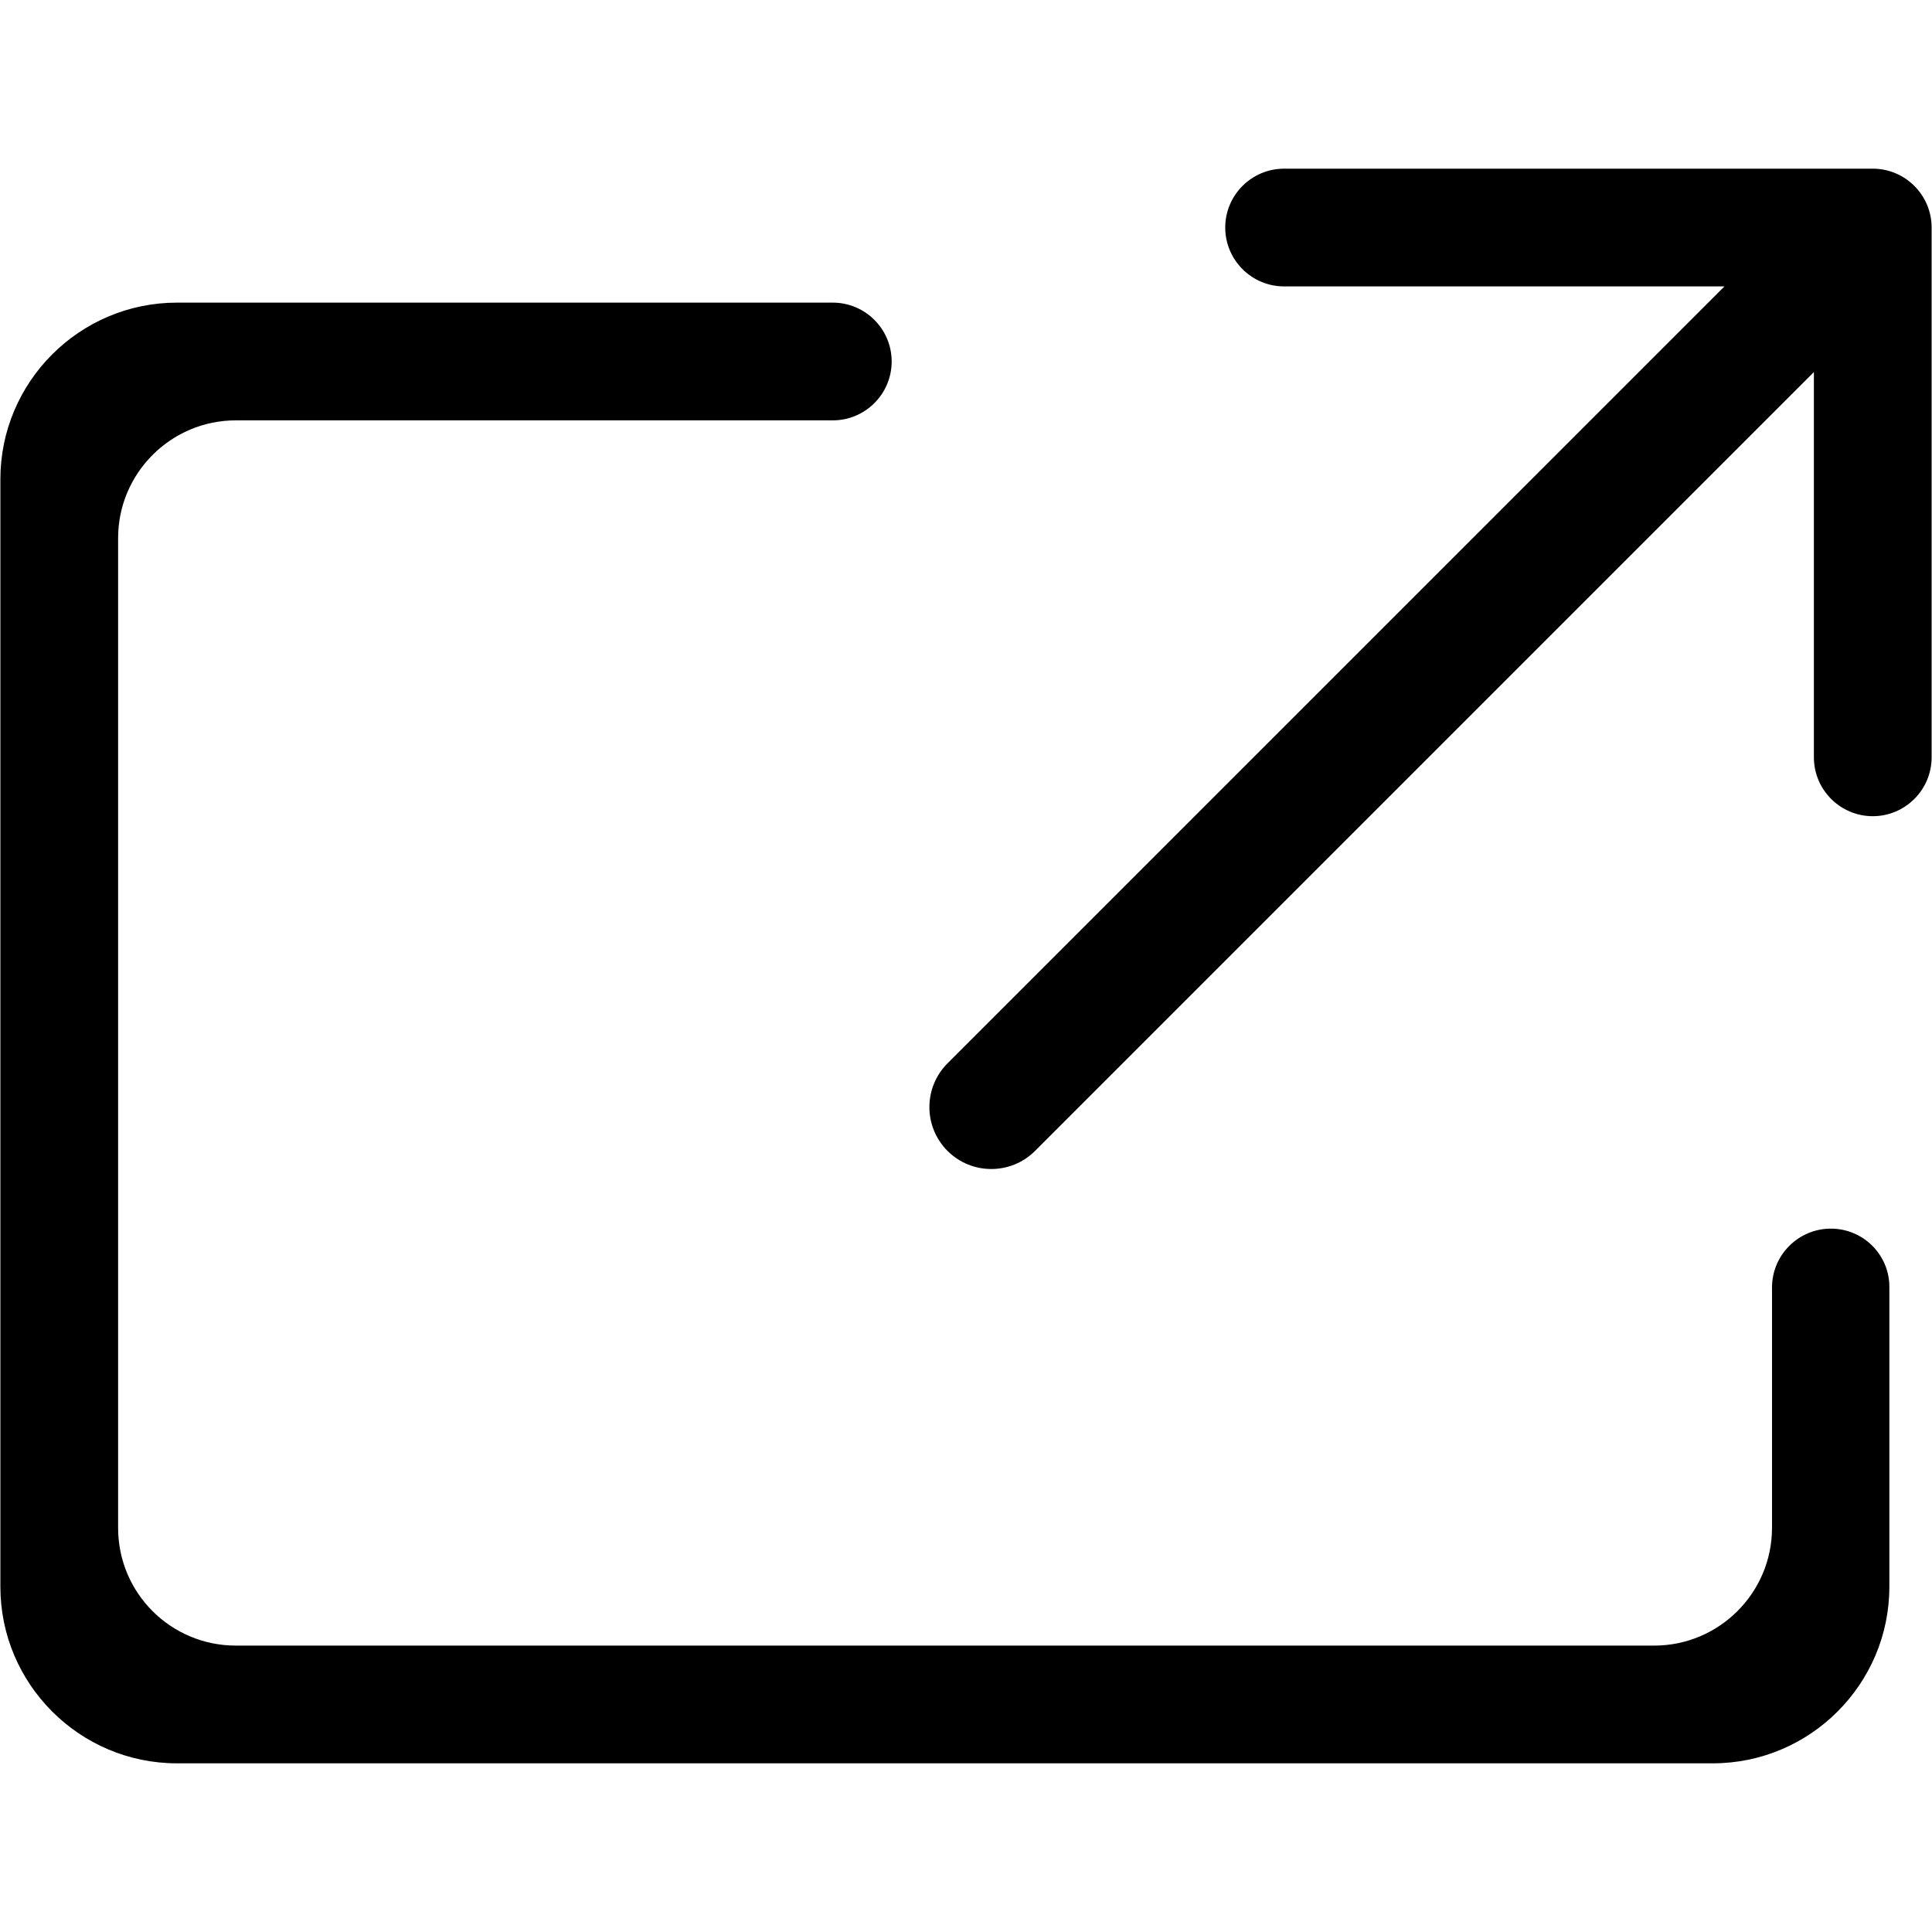 <?xml version="1.0" standalone="no"?><!DOCTYPE svg PUBLIC "-//W3C//DTD SVG 1.1//EN" "http://www.w3.org/Graphics/SVG/1.1/DTD/svg11.dtd"><svg class="icon" width="200px" height="200.00px" viewBox="0 0 1024 1024" version="1.1" xmlns="http://www.w3.org/2000/svg"><path d="M992.6 89.4h-312c-17.2 0-31.2 14-31.2 31.2s14 31.2 31.2 31.2H914L502.2 563.6c-12.8 12.8-12.8 33.6 0 46.4 12.8 12.8 33.6 12.8 46.4 0L961.4 197.2v204.2c0 17.2 14 31.2 31.2 31.2s31.2-14 31.2-31.2V120.6c0-17.2-14-31.2-31.2-31.2m-22.2 561.8c-17.2 0-31.2 14-31.2 31.2v127.4c0 34.4-28 62.4-62.4 62.4H125c-34.4 0-62.4-27.8-62.4-62.4V285.2c0-34.4 28-62.4 62.4-62.4h316.4c17.2 0 31.2-14 31.2-31.2s-14-31.2-31.2-31.2H93.8C42.2 160.4 0.2 202.4 0.2 254v587c0 51.6 42 93.6 93.6 93.6h814c51.6 0 93.6-42 93.6-93.6v-158.6c0.2-17.2-13.8-31.2-31-31.2m0 0"  /></svg>